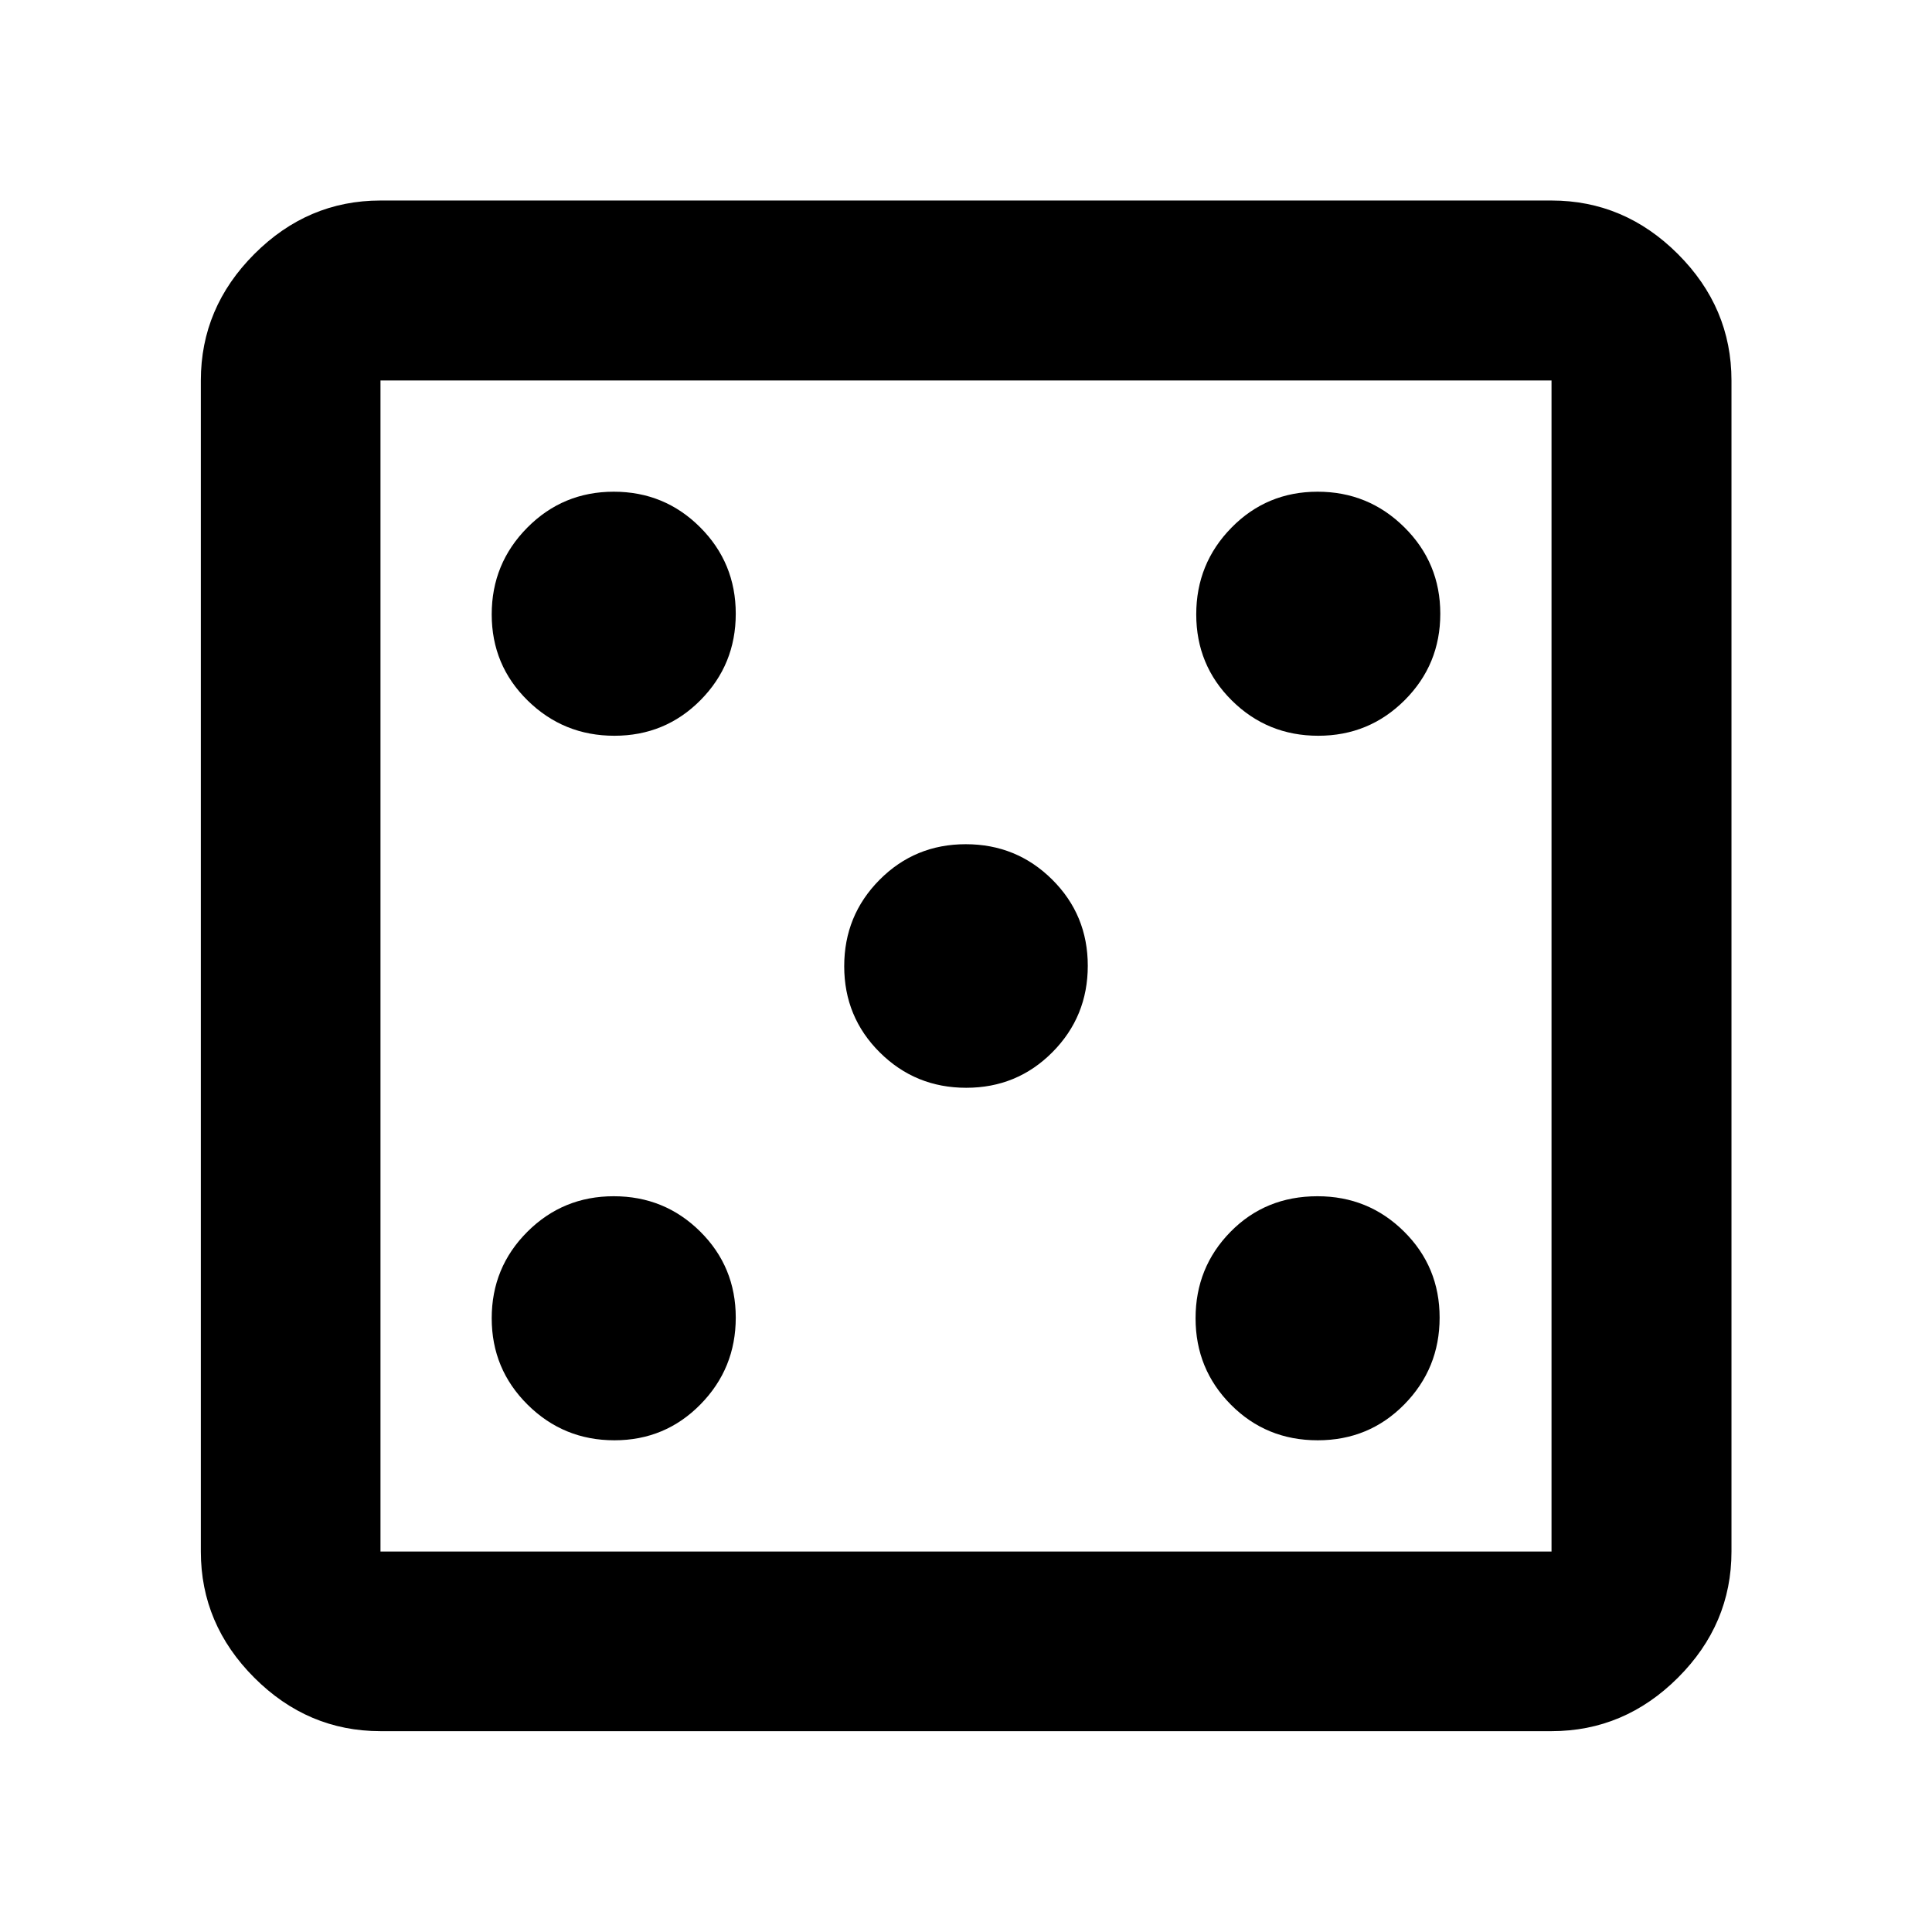 <svg xmlns="http://www.w3.org/2000/svg" height="40" viewBox="0 -960 960 960" width="40"><path d="M305.279-244.327q25.262 0 42.788-17.845 17.527-17.845 17.527-43.107t-17.684-42.788q-17.683-17.527-42.945-17.527t-42.95 17.684q-17.688 17.683-17.688 42.945t17.845 42.95q17.845 17.688 43.107 17.688Zm0-350.079q25.262 0 42.788-17.683 17.527-17.684 17.527-42.946 0-25.262-17.684-42.95-17.683-17.688-42.945-17.688t-42.95 17.845q-17.688 17.845-17.688 43.107t17.845 42.788q17.845 17.527 43.107 17.527Zm174.836 174.92q25.262 0 42.83-17.683 17.569-17.684 17.569-42.946 0-25.262-17.683-42.83-17.684-17.569-42.946-17.569-25.262 0-42.83 17.683-17.569 17.684-17.569 42.946 0 25.262 17.683 42.83 17.684 17.569 42.946 17.569Zm174.616 175.159q25.556 0 43.083-17.845 17.526-17.845 17.526-43.107t-17.695-42.788q-17.694-17.527-42.973-17.527-25.889 0-43.244 17.684-17.355 17.683-17.355 42.945t17.551 42.95q17.551 17.688 43.107 17.688Zm.304-350.079q25.262 0 42.95-17.683 17.688-17.684 17.688-42.946 0-25.262-17.845-42.95-17.845-17.688-43.107-17.688t-42.788 17.845q-17.527 17.845-17.527 43.107t17.683 42.788q17.684 17.527 42.946 17.527ZM189.058-99.797q-36.14 0-62.701-26.56-26.56-26.561-26.56-62.701v-581.884q0-36.206 26.56-62.813 26.561-26.607 62.701-26.607h581.884q36.206 0 62.813 26.607t26.607 62.813v581.884q0 36.14-26.607 62.701-26.607 26.56-62.813 26.56H189.058Zm0-89.261h581.884v-581.884H189.058v581.884Zm0-581.884v581.884-581.884Z"/></svg>